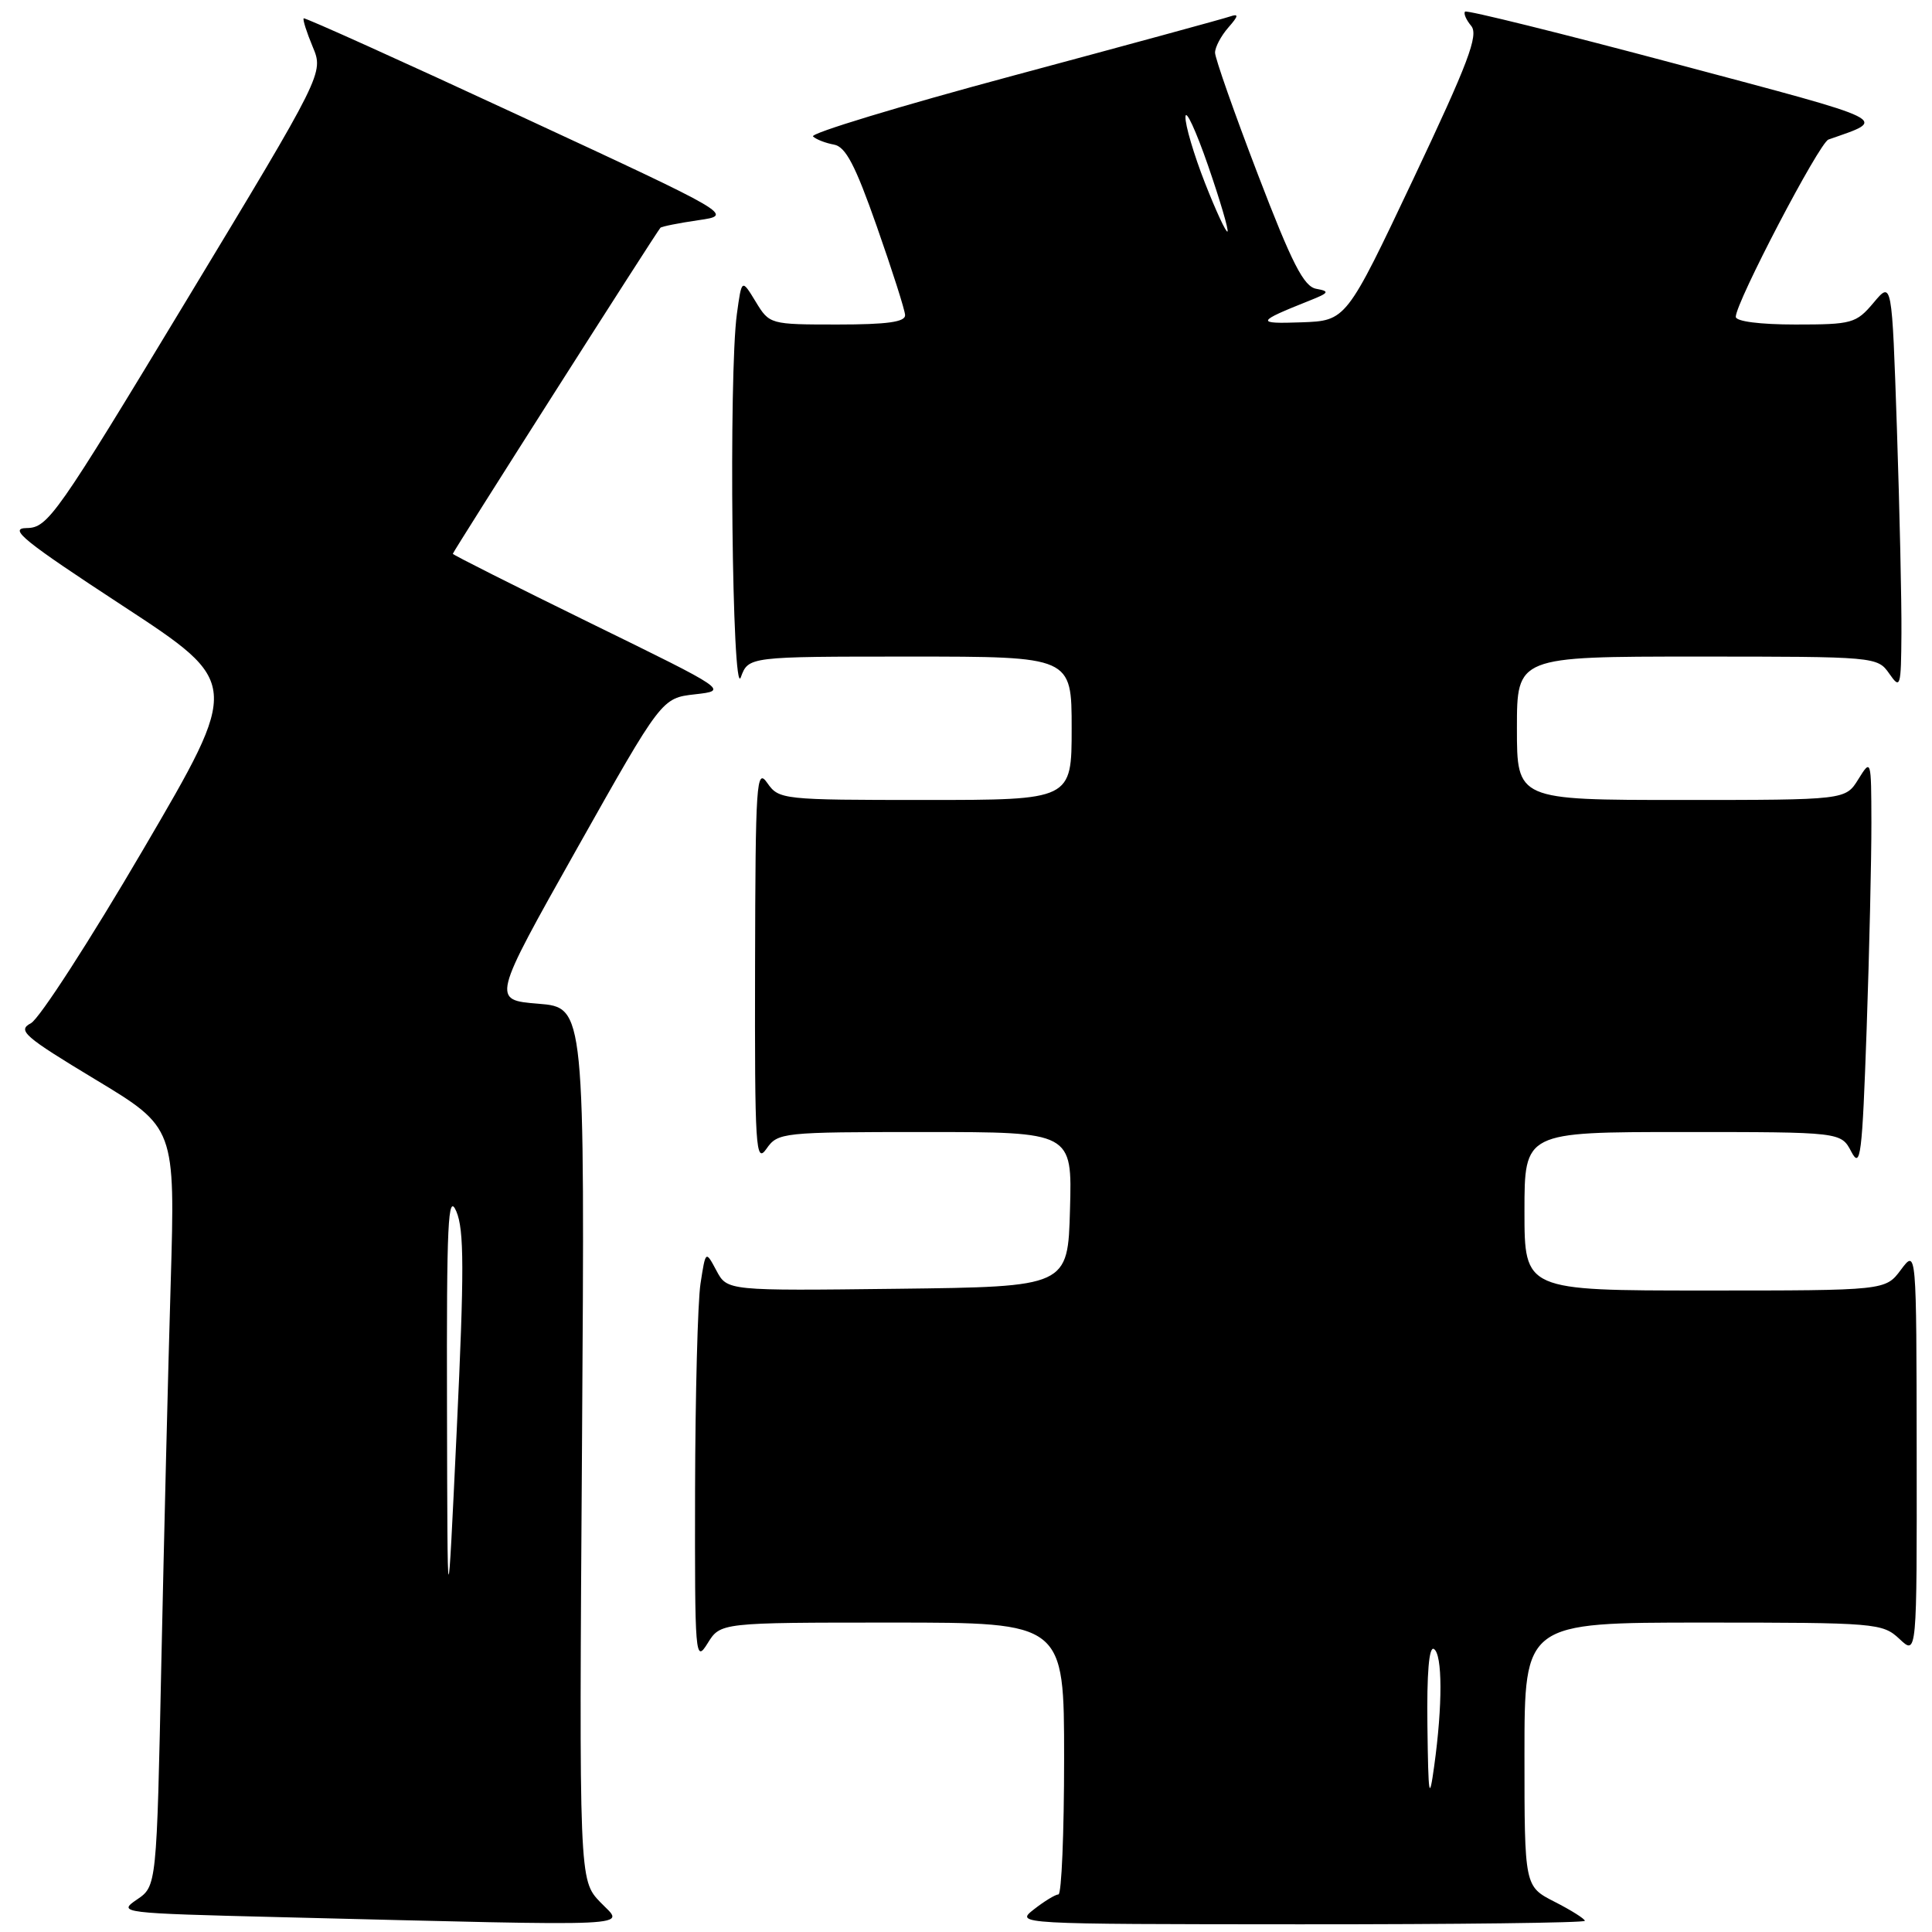 <?xml version="1.0" encoding="UTF-8" standalone="no"?>
<!DOCTYPE svg PUBLIC "-//W3C//DTD SVG 1.1//EN" "http://www.w3.org/Graphics/SVG/1.1/DTD/svg11.dtd" >
<svg xmlns="http://www.w3.org/2000/svg" xmlns:xlink="http://www.w3.org/1999/xlink" version="1.1" viewBox="0 0 256 256">
 <g >
 <path fill="currentColor"
d=" M 79.55 252.06 C 76.73 249.11 76.73 249.11 77.12 191.31 C 77.50 133.50 77.50 133.50 71.34 133.00 C 65.17 132.50 65.17 132.50 76.42 112.50 C 87.68 92.50 87.68 92.50 92.09 92.00 C 96.50 91.50 96.50 91.50 78.25 82.57 C 68.21 77.65 60.00 73.52 60.00 73.38 C 60.00 73.12 86.99 30.73 87.51 30.18 C 87.67 30.01 89.92 29.56 92.52 29.18 C 97.23 28.50 97.23 28.50 68.86 15.34 C 53.26 8.10 40.38 2.29 40.24 2.43 C 40.09 2.58 40.63 4.27 41.43 6.19 C 42.90 9.69 42.90 9.69 24.70 39.81 C 7.44 68.38 6.35 69.94 3.53 69.97 C 1.05 70.00 3.12 71.67 16.23 80.25 C 31.89 90.50 31.89 90.50 19.01 112.50 C 11.93 124.60 5.22 134.98 4.10 135.58 C 2.27 136.54 3.16 137.32 12.64 143.04 C 23.22 149.42 23.22 149.42 22.62 169.96 C 22.28 181.26 21.73 203.87 21.38 220.21 C 20.76 249.93 20.76 249.93 18.13 251.71 C 15.56 253.46 15.97 253.51 37.00 254.03 C 85.99 255.24 82.75 255.39 79.55 252.06 Z  M 210.00 254.52 C 210.00 254.26 208.20 253.12 206.00 252.00 C 202.00 249.96 202.00 249.96 202.00 232.48 C 202.00 215.00 202.00 215.00 225.69 215.00 C 248.63 215.00 249.44 215.07 251.69 217.17 C 254.00 219.35 254.00 219.35 253.97 192.42 C 253.94 165.50 253.94 165.50 251.88 168.25 C 249.83 171.00 249.83 171.00 225.92 171.00 C 202.00 171.00 202.00 171.00 202.00 160.50 C 202.00 150.00 202.00 150.00 222.97 150.00 C 243.94 150.00 243.94 150.00 245.31 152.61 C 246.53 154.94 246.75 153.18 247.34 136.36 C 247.70 125.99 247.98 113.67 247.97 109.00 C 247.95 100.58 247.93 100.53 246.24 103.25 C 244.54 106.00 244.54 106.00 222.77 106.00 C 201.00 106.00 201.00 106.00 201.00 96.50 C 201.00 87.00 201.00 87.00 224.88 87.00 C 248.51 87.00 248.77 87.02 250.33 89.25 C 251.81 91.38 251.90 91.10 251.95 83.91 C 251.98 79.74 251.71 67.52 251.35 56.77 C 250.69 37.21 250.69 37.21 248.26 40.11 C 245.95 42.85 245.41 43.00 237.91 43.00 C 233.22 43.00 230.00 42.59 230.00 41.98 C 230.00 40.07 241.06 18.92 242.28 18.49 C 250.17 15.72 251.17 16.22 222.02 8.45 C 206.90 4.42 194.35 1.31 194.13 1.54 C 193.90 1.77 194.27 2.62 194.94 3.43 C 195.95 4.64 194.56 8.31 187.28 23.70 C 178.38 42.50 178.38 42.50 172.44 42.71 C 166.33 42.93 166.44 42.65 173.50 39.84 C 176.12 38.80 176.23 38.60 174.42 38.27 C 172.76 37.98 171.21 34.96 166.67 23.10 C 163.55 14.96 161.00 7.70 161.00 6.98 C 161.00 6.25 161.79 4.76 162.75 3.66 C 164.12 2.10 164.17 1.78 163.00 2.18 C 162.18 2.47 149.23 6.00 134.23 10.03 C 119.23 14.06 107.30 17.68 107.73 18.08 C 108.15 18.48 109.40 18.96 110.50 19.16 C 112.05 19.43 113.33 21.88 116.18 30.00 C 118.21 35.78 119.90 41.06 119.93 41.75 C 119.98 42.66 117.57 43.00 110.99 43.00 C 102.02 43.00 101.96 42.98 100.13 39.97 C 98.28 36.93 98.28 36.93 97.64 41.61 C 96.54 49.63 97.01 92.91 98.16 89.75 C 99.17 87.00 99.17 87.00 120.58 87.00 C 142.00 87.00 142.00 87.00 142.00 96.50 C 142.00 106.00 142.00 106.00 122.62 106.00 C 103.66 106.00 103.21 105.95 101.67 103.75 C 100.23 101.68 100.10 103.62 100.05 127.97 C 100.00 152.21 100.13 154.26 101.56 152.22 C 103.07 150.06 103.60 150.00 122.59 150.00 C 142.07 150.00 142.07 150.00 141.78 160.25 C 141.50 170.50 141.50 170.50 118.93 170.77 C 96.36 171.04 96.36 171.04 94.93 168.36 C 93.50 165.68 93.50 165.68 92.82 170.09 C 92.45 172.52 92.13 184.85 92.10 197.50 C 92.06 219.57 92.12 220.39 93.76 217.75 C 95.46 215.00 95.46 215.00 118.23 215.00 C 141.00 215.00 141.00 215.00 141.00 233.00 C 141.00 242.90 140.66 251.01 140.25 251.02 C 139.84 251.03 138.38 251.92 137.00 253.00 C 134.51 254.95 134.60 254.96 172.25 254.98 C 193.01 254.99 210.00 254.78 210.00 254.52 Z  M 59.23 186.50 C 59.17 161.94 59.36 157.96 60.46 160.50 C 61.51 162.94 61.52 168.34 60.52 189.50 C 59.29 215.50 59.29 215.50 59.23 186.50 Z  M 189.14 228.69 C 189.05 221.71 189.35 218.10 190.00 218.50 C 191.14 219.20 191.16 225.93 190.04 234.00 C 189.38 238.80 189.26 238.13 189.14 228.69 Z  M 159.66 24.23 C 158.20 20.50 157.03 16.56 157.08 15.48 C 157.12 14.39 158.46 17.29 160.07 21.93 C 161.67 26.56 162.83 30.50 162.65 30.68 C 162.47 30.86 161.12 27.96 159.66 24.23 Z "/>
</g>
</svg>